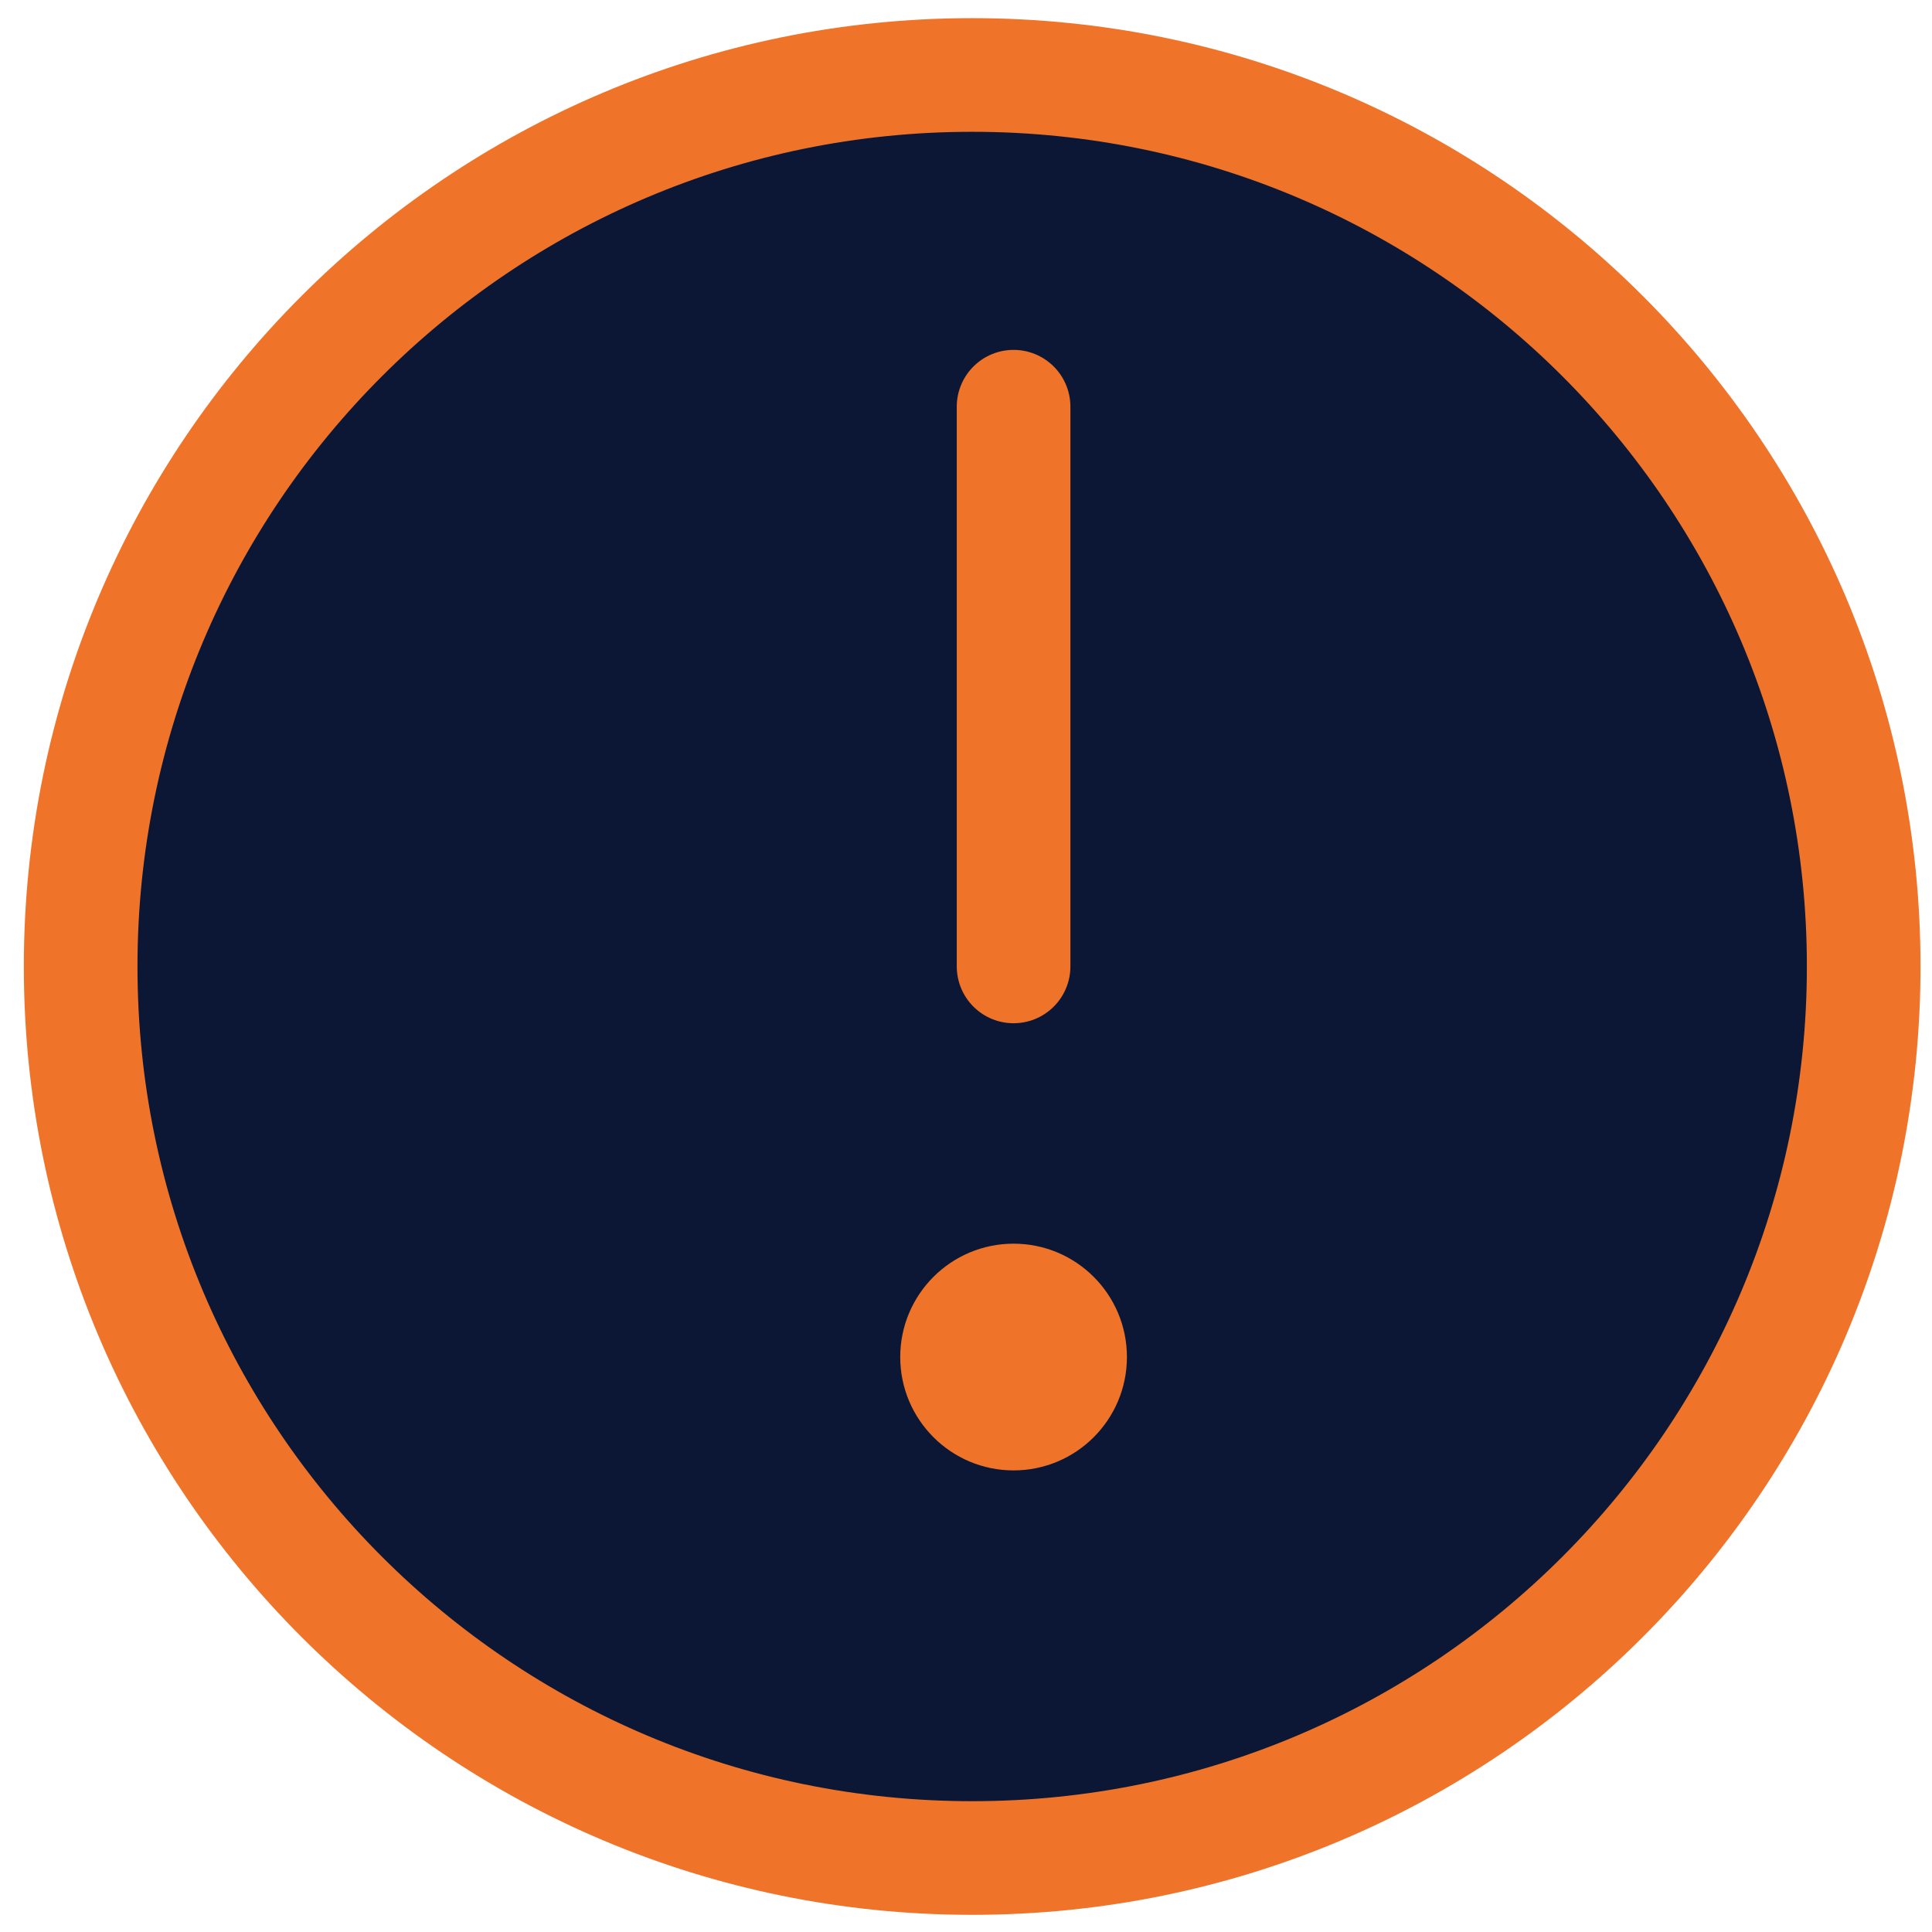 <svg width="51" height="51" viewBox="0 0 51 51" fill="none" xmlns="http://www.w3.org/2000/svg">
<path d="M25.663 49.047C38.66 49.047 49.197 38.51 49.197 25.512C49.197 12.515 38.66 1.979 25.663 1.979C12.665 1.979 2.129 12.515 2.129 25.512C2.129 38.51 12.665 49.047 25.663 49.047Z" fill="#0B1734" stroke="#EF742A" stroke-width="3" stroke-miterlimit="10"/>
<path d="M26.756 10.736V25.511" stroke="#EF742A" stroke-width="3" stroke-linecap="round"/>
<path d="M29.748 35.822C29.748 37.475 28.409 38.815 26.756 38.815C25.104 38.815 23.764 37.475 23.764 35.822C23.764 34.17 25.104 32.83 26.756 32.83C28.409 32.83 29.748 34.17 29.748 35.822Z" fill="#EF742A"/>
</svg>
